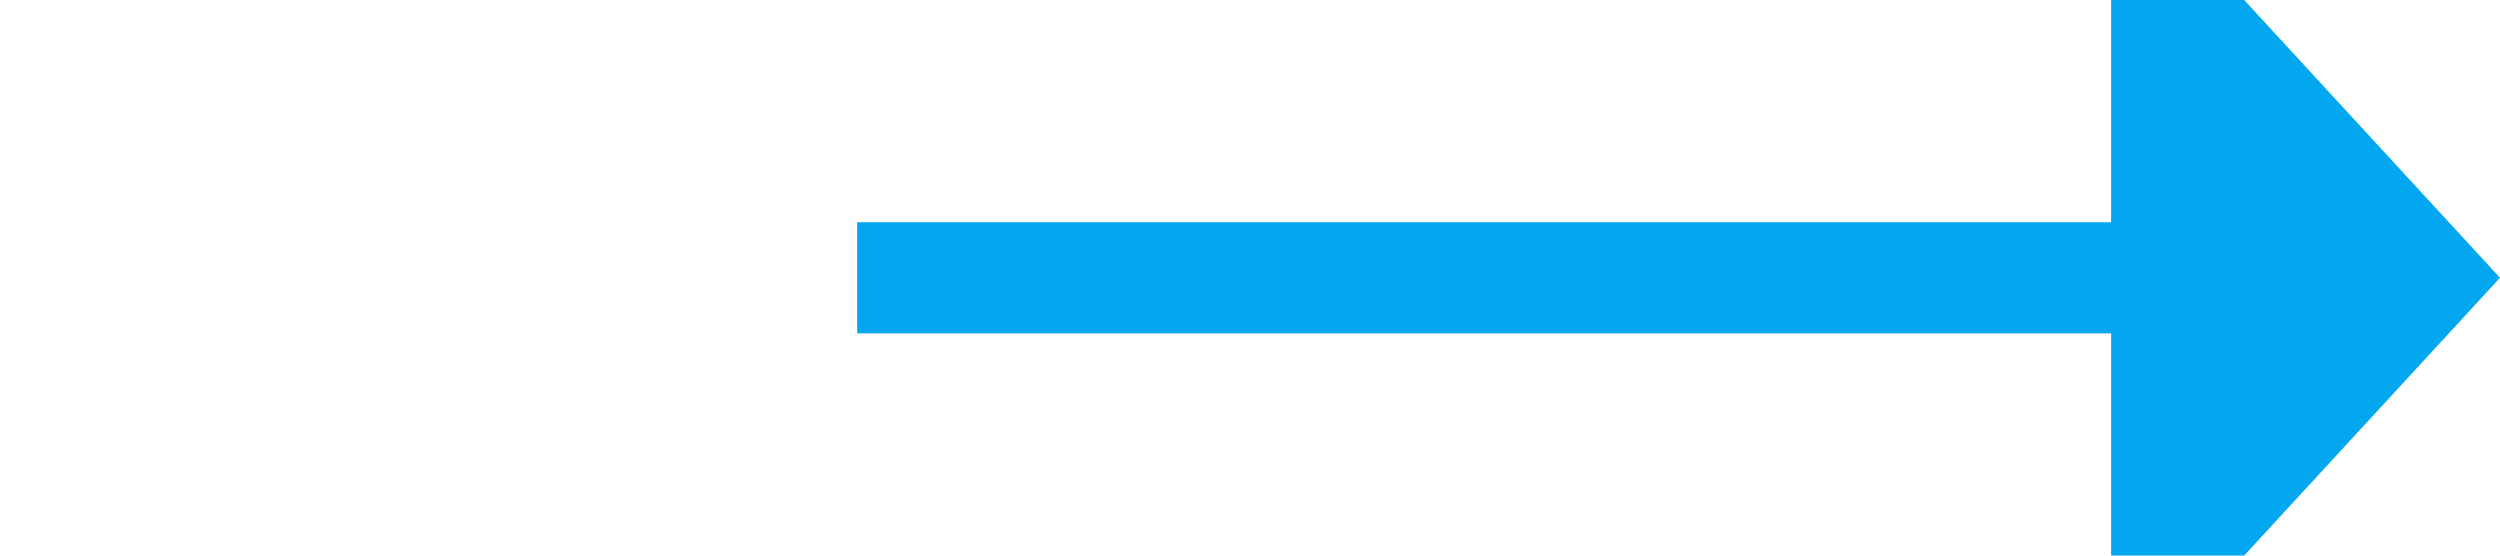 ﻿<?xml version="1.0" encoding="utf-8"?>
<svg version="1.1" xmlns:xlink="http://www.w3.org/1999/xlink" width="45px" height="10px" preserveAspectRatio="xMinYMid meet" viewBox="398 26  45 8" xmlns="http://www.w3.org/2000/svg">
  <path d="M 364 31  L 402.5 31  A 0.5 0.5 0 0 0 403 30.5 A 0.5 0.5 0 0 1 403.5 30 L 437 30  " stroke-width="2" stroke-dasharray="34,16" stroke="#02a7f0" fill="none" />
  <path d="M 436 37.6  L 443 30  L 436 22.4  L 436 37.6  Z " fill-rule="nonzero" fill="#02a7f0" stroke="none" />
</svg>